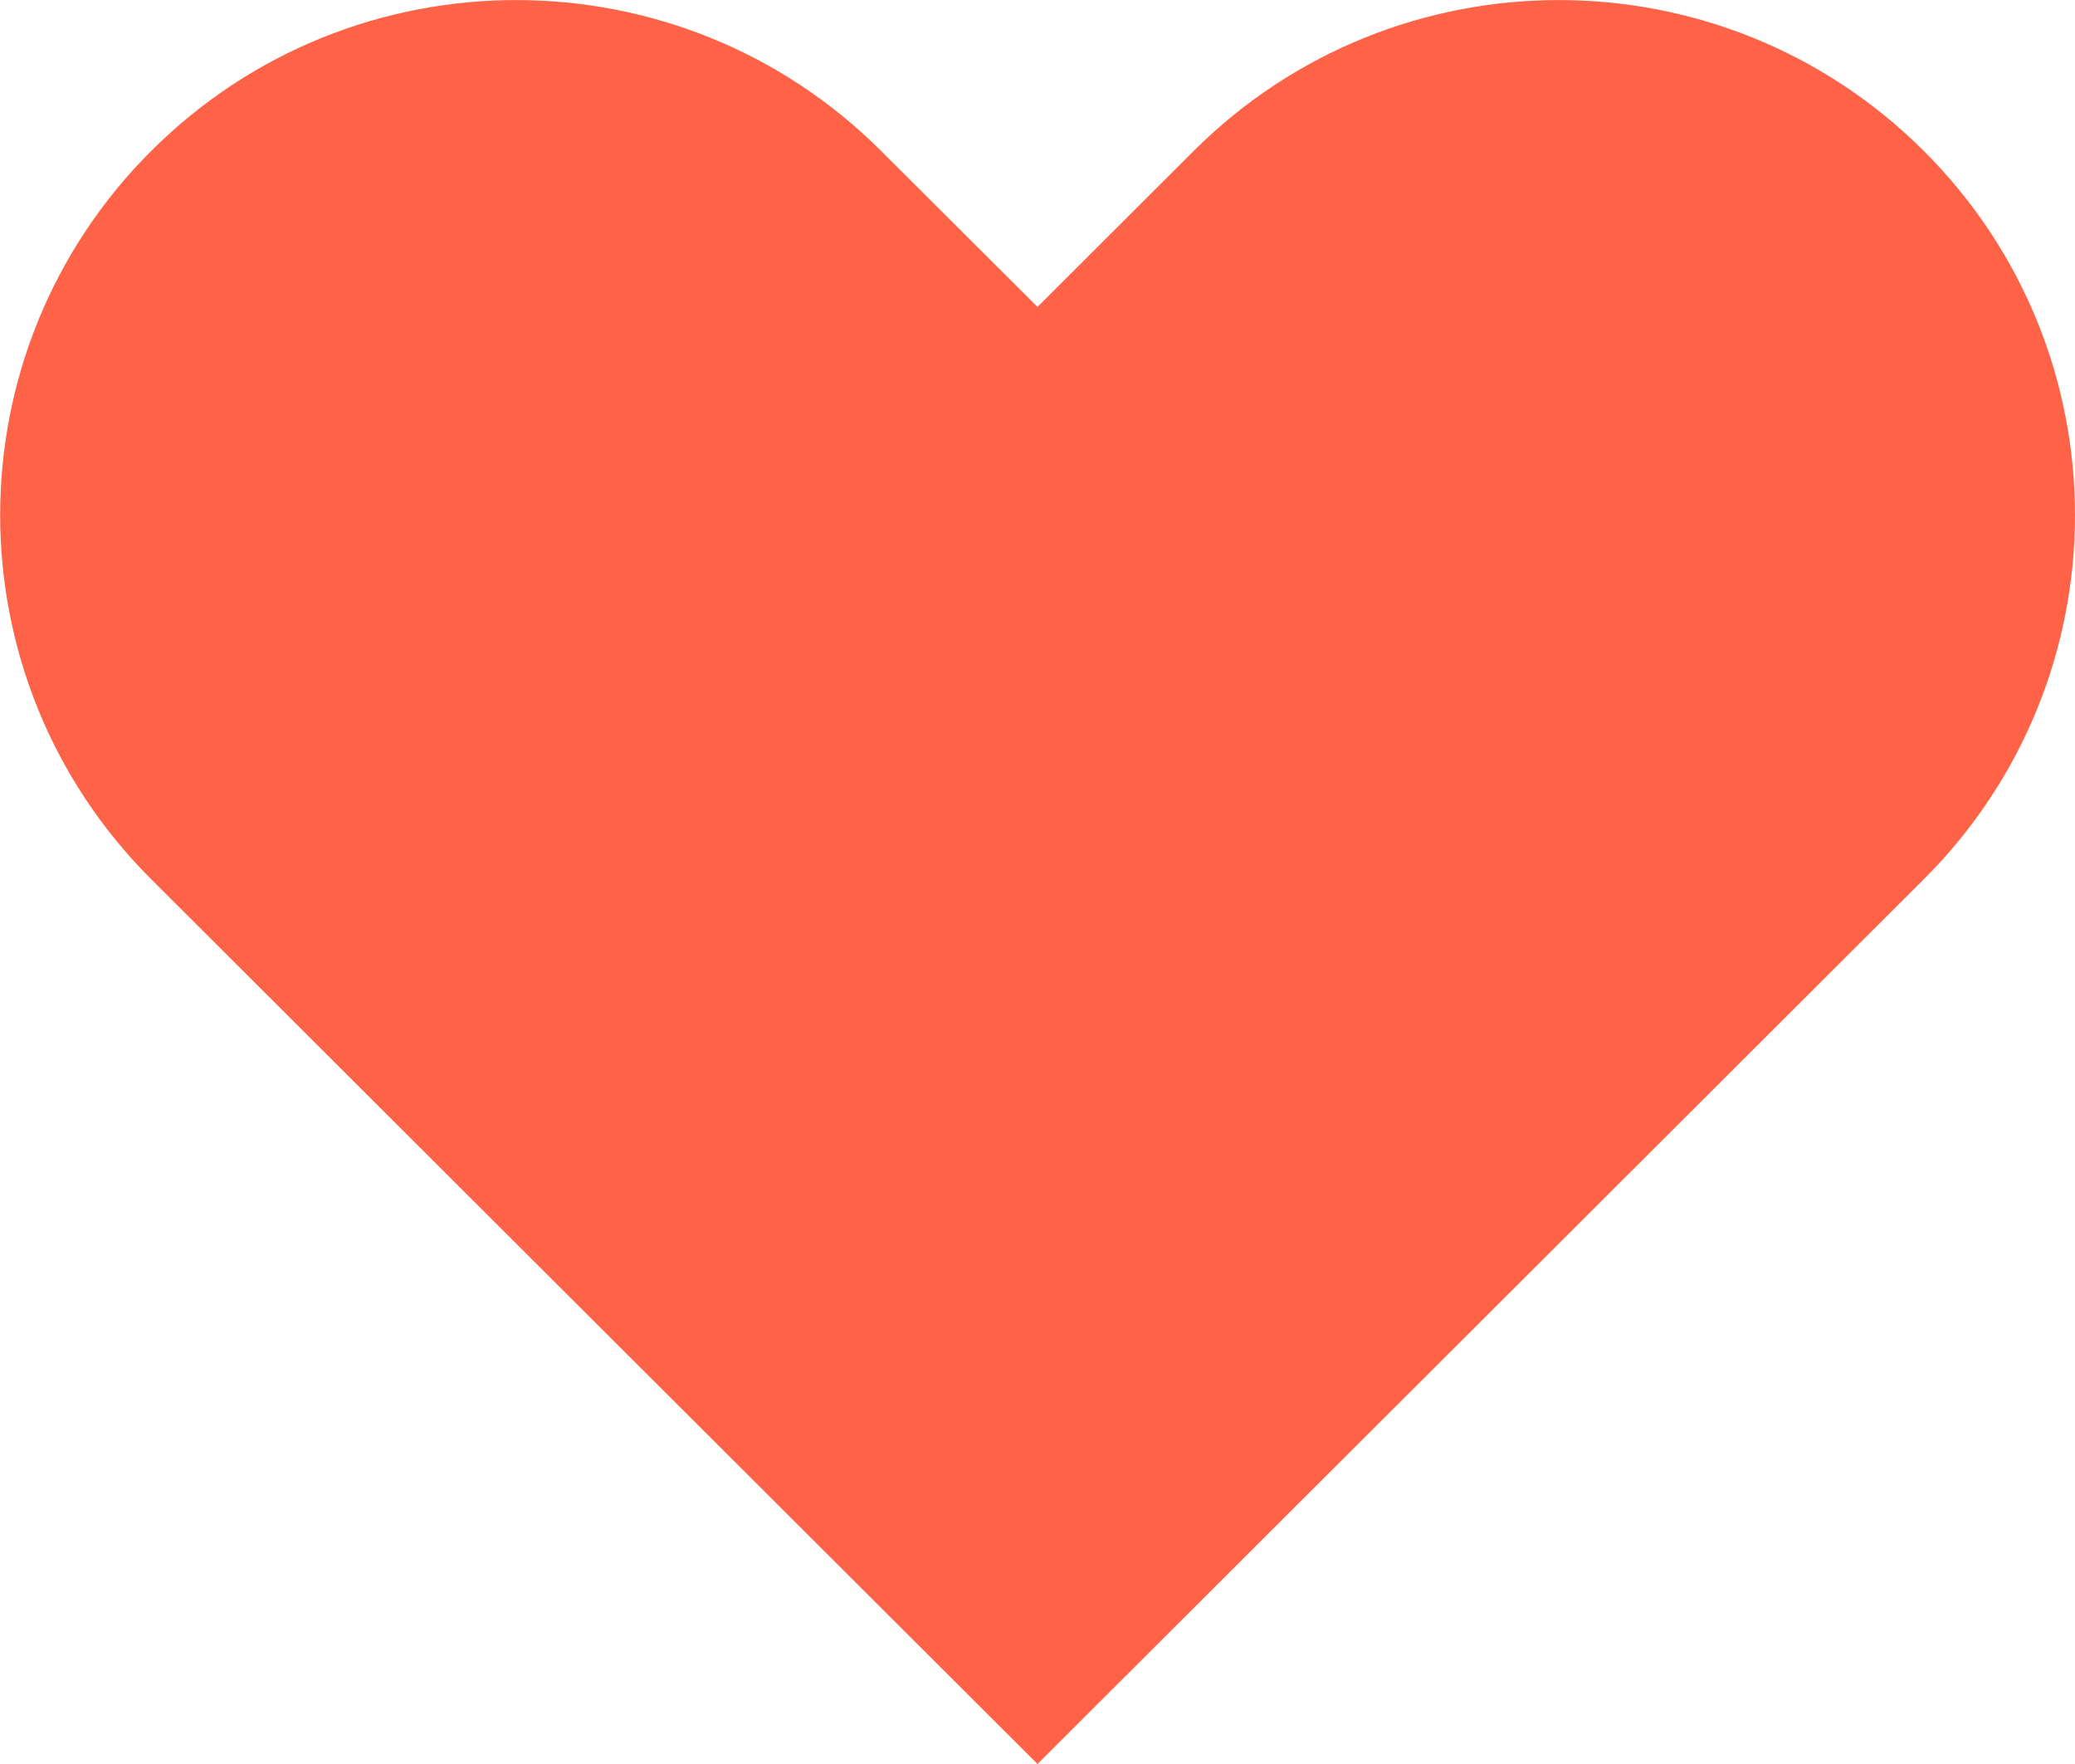<svg xmlns="http://www.w3.org/2000/svg" width="100" height="85">
  <path d="M92.71 7.27c-9.71-9.69-25.46-9.69-35.18 0L50 14.79l-7.54-7.52C32.75-2.42 17-2.42 7.29 7.27s-9.71 25.41 0 35.1L50 85l42.71-42.63c9.72-9.69 9.72-25.41 0-35.1z" fill="tomato"/>
</svg>
